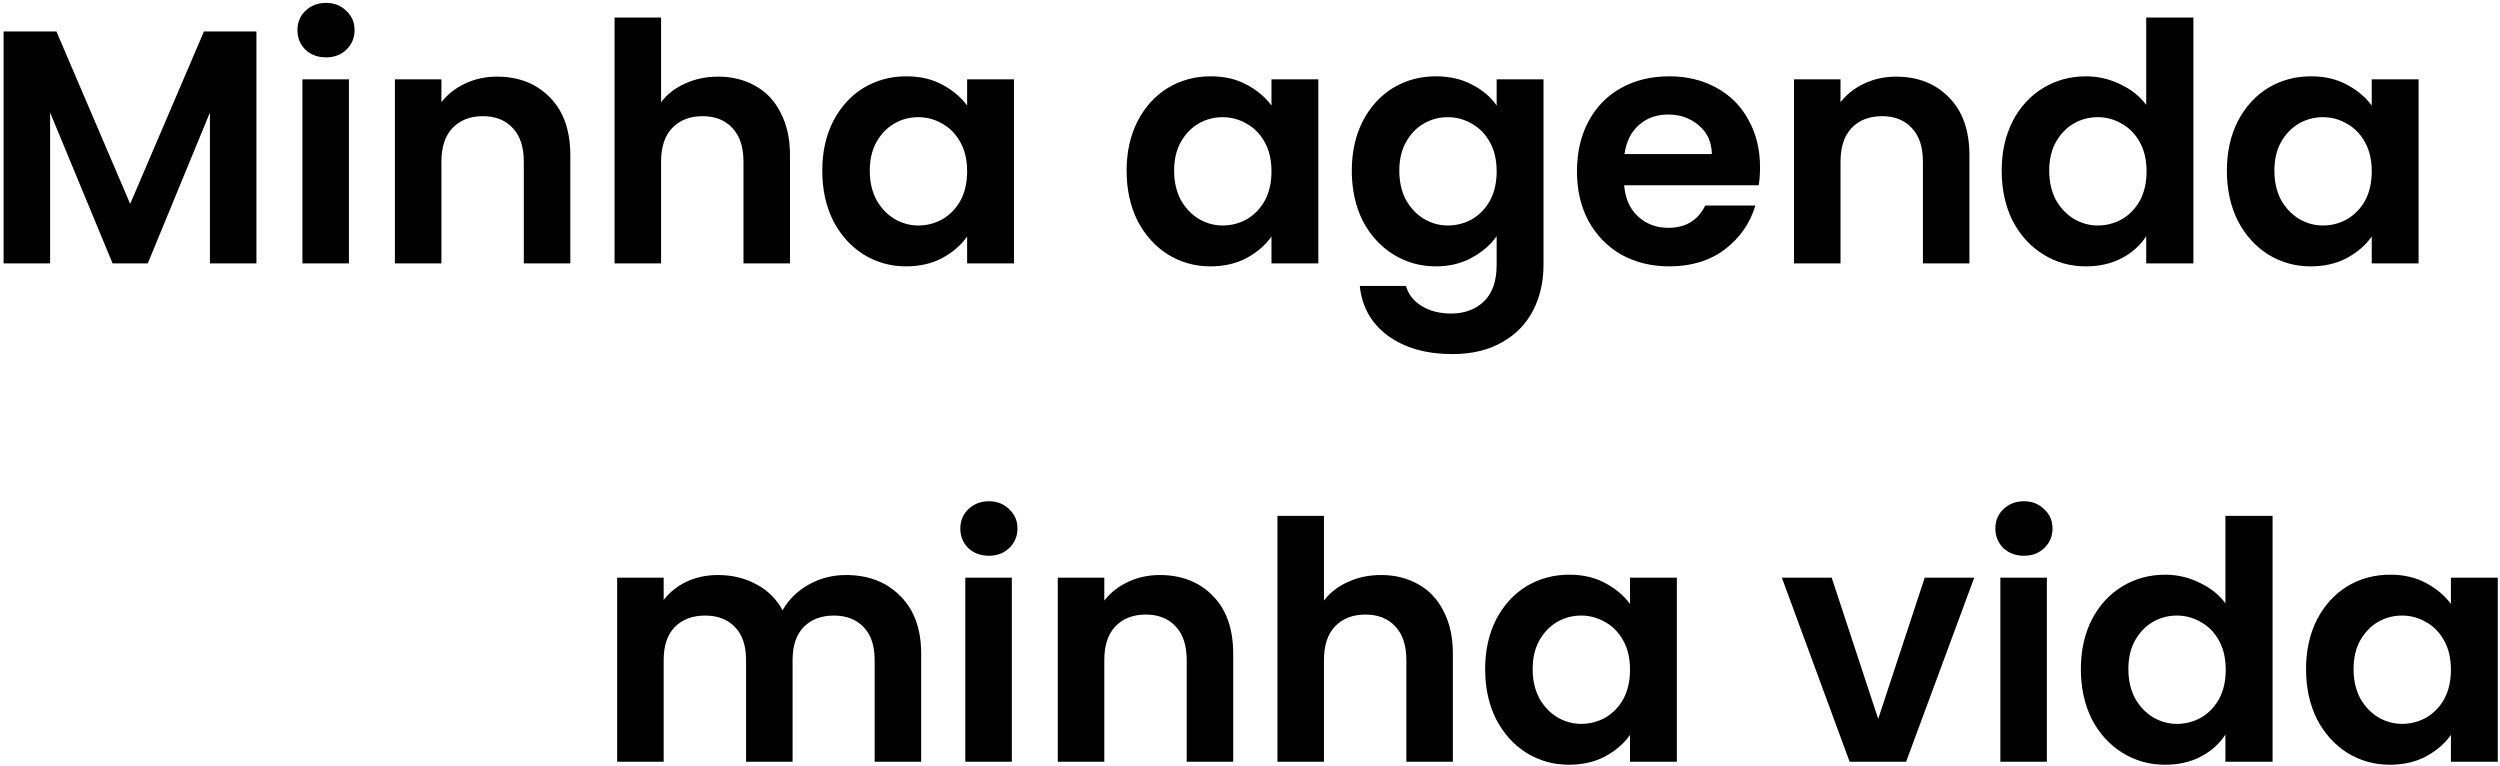 <svg width="617" height="189" viewBox="0 0 617 189" fill="none" xmlns="http://www.w3.org/2000/svg">
<path d="M63.288 7.764V65H51.809V27.772L36.474 65H27.782L12.367 27.772V65H0.887V7.764H13.925L32.129 50.322L50.333 7.764H63.288ZM80.46 14.16C78.438 14.16 76.743 13.531 75.376 12.274C74.064 10.962 73.409 9.349 73.409 7.436C73.409 5.523 74.064 3.937 75.376 2.68C76.743 1.368 78.438 0.712 80.46 0.712C82.483 0.712 84.15 1.368 85.463 2.68C86.829 3.937 87.513 5.523 87.513 7.436C87.513 9.349 86.829 10.962 85.463 12.274C84.15 13.531 82.483 14.16 80.46 14.16ZM86.118 19.572V65H74.638V19.572H86.118ZM122.635 18.916C128.047 18.916 132.42 20.638 135.755 24.082C139.089 27.471 140.757 32.227 140.757 38.35V65H129.277V39.908C129.277 36.3 128.375 33.539 126.571 31.626C124.767 29.658 122.307 28.674 119.191 28.674C116.02 28.674 113.505 29.658 111.647 31.626C109.843 33.539 108.941 36.3 108.941 39.908V65H97.461V19.572H108.941V25.23C110.471 23.262 112.412 21.731 114.763 20.638C117.168 19.49 119.792 18.916 122.635 18.916ZM177.258 18.916C180.702 18.916 183.763 19.681 186.442 21.212C189.12 22.688 191.198 24.902 192.674 27.854C194.204 30.751 194.97 34.25 194.97 38.35V65H183.49V39.908C183.49 36.3 182.588 33.539 180.784 31.626C178.98 29.658 176.52 28.674 173.404 28.674C170.233 28.674 167.718 29.658 165.86 31.626C164.056 33.539 163.154 36.3 163.154 39.908V65H151.674V4.32H163.154V25.23C164.63 23.262 166.598 21.731 169.058 20.638C171.518 19.49 174.251 18.916 177.258 18.916ZM202.935 42.122C202.935 37.53 203.837 33.457 205.641 29.904C207.499 26.351 209.987 23.617 213.103 21.704C216.273 19.791 219.799 18.834 223.681 18.834C227.07 18.834 230.022 19.517 232.537 20.884C235.106 22.251 237.156 23.973 238.687 26.05V19.572H250.249V65H238.687V58.358C237.211 60.49 235.161 62.267 232.537 63.688C229.967 65.055 226.988 65.738 223.599 65.738C219.772 65.738 216.273 64.754 213.103 62.786C209.987 60.818 207.499 58.057 205.641 54.504C203.837 50.896 202.935 46.769 202.935 42.122ZM238.687 42.286C238.687 39.498 238.14 37.12 237.047 35.152C235.953 33.129 234.477 31.599 232.619 30.56C230.76 29.467 228.765 28.92 226.633 28.92C224.501 28.92 222.533 29.439 220.729 30.478C218.925 31.517 217.449 33.047 216.301 35.07C215.207 37.038 214.661 39.389 214.661 42.122C214.661 44.855 215.207 47.261 216.301 49.338C217.449 51.361 218.925 52.919 220.729 54.012C222.587 55.105 224.555 55.652 226.633 55.652C228.765 55.652 230.76 55.133 232.619 54.094C234.477 53.001 235.953 51.47 237.047 49.502C238.14 47.479 238.687 45.074 238.687 42.286ZM278.048 42.122C278.048 37.53 278.95 33.457 280.754 29.904C282.612 26.351 285.1 23.617 288.216 21.704C291.386 19.791 294.912 18.834 298.794 18.834C302.183 18.834 305.135 19.517 307.65 20.884C310.219 22.251 312.269 23.973 313.8 26.05V19.572H325.362V65H313.8V58.358C312.324 60.49 310.274 62.267 307.65 63.688C305.08 65.055 302.101 65.738 298.712 65.738C294.885 65.738 291.386 64.754 288.216 62.786C285.1 60.818 282.612 58.057 280.754 54.504C278.95 50.896 278.048 46.769 278.048 42.122ZM313.8 42.286C313.8 39.498 313.253 37.12 312.16 35.152C311.066 33.129 309.59 31.599 307.732 30.56C305.873 29.467 303.878 28.92 301.746 28.92C299.614 28.92 297.646 29.439 295.842 30.478C294.038 31.517 292.562 33.047 291.414 35.07C290.32 37.038 289.774 39.389 289.774 42.122C289.774 44.855 290.32 47.261 291.414 49.338C292.562 51.361 294.038 52.919 295.842 54.012C297.7 55.105 299.668 55.652 301.746 55.652C303.878 55.652 305.873 55.133 307.732 54.094C309.59 53.001 311.066 51.47 312.16 49.502C313.253 47.479 313.8 45.074 313.8 42.286ZM354.368 18.834C357.757 18.834 360.737 19.517 363.306 20.884C365.875 22.196 367.898 23.918 369.374 26.05V19.572H380.936V65.328C380.936 69.537 380.089 73.282 378.394 76.562C376.699 79.897 374.157 82.521 370.768 84.434C367.379 86.402 363.279 87.386 358.468 87.386C352.017 87.386 346.715 85.883 342.56 82.876C338.46 79.869 336.137 75.769 335.59 70.576H346.988C347.589 72.653 348.874 74.293 350.842 75.496C352.865 76.753 355.297 77.382 358.14 77.382C361.475 77.382 364.181 76.371 366.258 74.348C368.335 72.38 369.374 69.373 369.374 65.328V58.276C367.898 60.408 365.848 62.185 363.224 63.606C360.655 65.027 357.703 65.738 354.368 65.738C350.541 65.738 347.043 64.754 343.872 62.786C340.701 60.818 338.187 58.057 336.328 54.504C334.524 50.896 333.622 46.769 333.622 42.122C333.622 37.53 334.524 33.457 336.328 29.904C338.187 26.351 340.674 23.617 343.79 21.704C346.961 19.791 350.487 18.834 354.368 18.834ZM369.374 42.286C369.374 39.498 368.827 37.12 367.734 35.152C366.641 33.129 365.165 31.599 363.306 30.56C361.447 29.467 359.452 28.92 357.32 28.92C355.188 28.92 353.22 29.439 351.416 30.478C349.612 31.517 348.136 33.047 346.988 35.07C345.895 37.038 345.348 39.389 345.348 42.122C345.348 44.855 345.895 47.261 346.988 49.338C348.136 51.361 349.612 52.919 351.416 54.012C353.275 55.105 355.243 55.652 357.32 55.652C359.452 55.652 361.447 55.133 363.306 54.094C365.165 53.001 366.641 51.47 367.734 49.502C368.827 47.479 369.374 45.074 369.374 42.286ZM434.378 41.302C434.378 42.942 434.269 44.418 434.05 45.73H400.84C401.114 49.01 402.262 51.579 404.284 53.438C406.307 55.297 408.794 56.226 411.746 56.226C416.01 56.226 419.044 54.395 420.848 50.732H433.23C431.918 55.105 429.404 58.713 425.686 61.556C421.969 64.344 417.404 65.738 411.992 65.738C407.619 65.738 403.683 64.781 400.184 62.868C396.74 60.9 394.034 58.139 392.066 54.586C390.153 51.033 389.196 46.933 389.196 42.286C389.196 37.585 390.153 33.457 392.066 29.904C393.98 26.351 396.658 23.617 400.102 21.704C403.546 19.791 407.51 18.834 411.992 18.834C416.311 18.834 420.165 19.763 423.554 21.622C426.998 23.481 429.65 26.132 431.508 29.576C433.422 32.965 434.378 36.874 434.378 41.302ZM422.488 38.022C422.434 35.07 421.368 32.719 419.29 30.97C417.213 29.166 414.671 28.264 411.664 28.264C408.822 28.264 406.416 29.139 404.448 30.888C402.535 32.583 401.36 34.961 400.922 38.022H422.488ZM467.932 18.916C473.344 18.916 477.717 20.638 481.052 24.082C484.386 27.471 486.054 32.227 486.054 38.35V65H474.574V39.908C474.574 36.3 473.672 33.539 471.868 31.626C470.064 29.658 467.604 28.674 464.488 28.674C461.317 28.674 458.802 29.658 456.944 31.626C455.14 33.539 454.238 36.3 454.238 39.908V65H442.758V19.572H454.238V25.23C455.768 23.262 457.709 21.731 460.06 20.638C462.465 19.49 465.089 18.916 467.932 18.916ZM494.018 42.122C494.018 37.53 494.92 33.457 496.724 29.904C498.583 26.351 501.098 23.617 504.269 21.704C507.439 19.791 510.965 18.834 514.847 18.834C517.799 18.834 520.614 19.49 523.293 20.802C525.971 22.059 528.103 23.754 529.689 25.886V4.32H541.333V65H529.689V58.276C528.267 60.517 526.272 62.321 523.703 63.688C521.133 65.055 518.154 65.738 514.765 65.738C510.938 65.738 507.439 64.754 504.269 62.786C501.098 60.818 498.583 58.057 496.724 54.504C494.92 50.896 494.018 46.769 494.018 42.122ZM529.771 42.286C529.771 39.498 529.224 37.12 528.131 35.152C527.037 33.129 525.561 31.599 523.703 30.56C521.844 29.467 519.849 28.92 517.717 28.92C515.585 28.92 513.617 29.439 511.812 30.478C510.009 31.517 508.533 33.047 507.385 35.07C506.291 37.038 505.745 39.389 505.745 42.122C505.745 44.855 506.291 47.261 507.385 49.338C508.533 51.361 510.009 52.919 511.812 54.012C513.671 55.105 515.639 55.652 517.717 55.652C519.849 55.652 521.844 55.133 523.703 54.094C525.561 53.001 527.037 51.47 528.131 49.502C529.224 47.479 529.771 45.074 529.771 42.286ZM549.593 42.122C549.593 37.53 550.495 33.457 552.299 29.904C554.157 26.351 556.645 23.617 559.761 21.704C562.931 19.791 566.457 18.834 570.339 18.834C573.728 18.834 576.68 19.517 579.195 20.884C581.764 22.251 583.814 23.973 585.345 26.05V19.572H596.907V65H585.345V58.358C583.869 60.49 581.819 62.267 579.195 63.688C576.625 65.055 573.646 65.738 570.257 65.738C566.43 65.738 562.931 64.754 559.761 62.786C556.645 60.818 554.157 58.057 552.299 54.504C550.495 50.896 549.593 46.769 549.593 42.122ZM585.345 42.286C585.345 39.498 584.798 37.12 583.705 35.152C582.611 33.129 581.135 31.599 579.277 30.56C577.418 29.467 575.423 28.92 573.291 28.92C571.159 28.92 569.191 29.439 567.387 30.478C565.583 31.517 564.107 33.047 562.959 35.07C561.865 37.038 561.319 39.389 561.319 42.122C561.319 44.855 561.865 47.261 562.959 49.338C564.107 51.361 565.583 52.919 567.387 54.012C569.245 55.105 571.213 55.652 573.291 55.652C575.423 55.652 577.418 55.133 579.277 54.094C581.135 53.001 582.611 51.47 583.705 49.502C584.798 47.479 585.345 45.074 585.345 42.286ZM208.73 141.916C214.306 141.916 218.789 143.638 222.178 147.082C225.622 150.471 227.344 155.227 227.344 161.35V188H215.864V162.908C215.864 159.355 214.962 156.649 213.158 154.79C211.354 152.877 208.894 151.92 205.778 151.92C202.662 151.92 200.175 152.877 198.316 154.79C196.512 156.649 195.61 159.355 195.61 162.908V188H184.13V162.908C184.13 159.355 183.228 156.649 181.424 154.79C179.62 152.877 177.16 151.92 174.044 151.92C170.874 151.92 168.359 152.877 166.5 154.79C164.696 156.649 163.794 159.355 163.794 162.908V188H152.314V142.572H163.794V148.066C165.27 146.153 167.156 144.649 169.452 143.556C171.803 142.463 174.372 141.916 177.16 141.916C180.714 141.916 183.884 142.681 186.672 144.212C189.46 145.688 191.62 147.82 193.15 150.608C194.626 147.984 196.758 145.879 199.546 144.294C202.389 142.709 205.45 141.916 208.73 141.916ZM244.06 137.16C242.037 137.16 240.343 136.531 238.976 135.274C237.664 133.962 237.008 132.349 237.008 130.436C237.008 128.523 237.664 126.937 238.976 125.68C240.343 124.368 242.037 123.712 244.06 123.712C246.083 123.712 247.75 124.368 249.062 125.68C250.429 126.937 251.112 128.523 251.112 130.436C251.112 132.349 250.429 133.962 249.062 135.274C247.75 136.531 246.083 137.16 244.06 137.16ZM249.718 142.572V188H238.238V142.572H249.718ZM286.234 141.916C291.646 141.916 296.02 143.638 299.354 147.082C302.689 150.471 304.356 155.227 304.356 161.35V188H292.876V162.908C292.876 159.3 291.974 156.539 290.17 154.626C288.366 152.658 285.906 151.674 282.79 151.674C279.62 151.674 277.105 152.658 275.246 154.626C273.442 156.539 272.54 159.3 272.54 162.908V188H261.06V142.572H272.54V148.23C274.071 146.262 276.012 144.731 278.362 143.638C280.768 142.49 283.392 141.916 286.234 141.916ZM340.857 141.916C344.301 141.916 347.363 142.681 350.041 144.212C352.72 145.688 354.797 147.902 356.273 150.854C357.804 153.751 358.569 157.25 358.569 161.35V188H347.089V162.908C347.089 159.3 346.187 156.539 344.383 154.626C342.579 152.658 340.119 151.674 337.003 151.674C333.833 151.674 331.318 152.658 329.459 154.626C327.655 156.539 326.753 159.3 326.753 162.908V188H315.273V127.32H326.753V148.23C328.229 146.262 330.197 144.731 332.657 143.638C335.117 142.49 337.851 141.916 340.857 141.916ZM366.534 165.122C366.534 160.53 367.436 156.457 369.24 152.904C371.099 149.351 373.586 146.617 376.702 144.704C379.873 142.791 383.399 141.834 387.28 141.834C390.669 141.834 393.621 142.517 396.136 143.884C398.705 145.251 400.755 146.973 402.286 149.05V142.572H413.848V188H402.286V181.358C400.81 183.49 398.76 185.267 396.136 186.688C393.567 188.055 390.587 188.738 387.198 188.738C383.371 188.738 379.873 187.754 376.702 185.786C373.586 183.818 371.099 181.057 369.24 177.504C367.436 173.896 366.534 169.769 366.534 165.122ZM402.286 165.286C402.286 162.498 401.739 160.12 400.646 158.152C399.553 156.129 398.077 154.599 396.218 153.56C394.359 152.467 392.364 151.92 390.232 151.92C388.1 151.92 386.132 152.439 384.328 153.478C382.524 154.517 381.048 156.047 379.9 158.07C378.807 160.038 378.26 162.389 378.26 165.122C378.26 167.855 378.807 170.261 379.9 172.338C381.048 174.361 382.524 175.919 384.328 177.012C386.187 178.105 388.155 178.652 390.232 178.652C392.364 178.652 394.359 178.133 396.218 177.094C398.077 176.001 399.553 174.47 400.646 172.502C401.739 170.479 402.286 168.074 402.286 165.286ZM463.541 177.422L475.021 142.572H487.239L470.429 188H456.489L439.761 142.572H452.061L463.541 177.422ZM499.509 137.16C497.487 137.16 495.792 136.531 494.425 135.274C493.113 133.962 492.457 132.349 492.457 130.436C492.457 128.523 493.113 126.937 494.425 125.68C495.792 124.368 497.487 123.712 499.509 123.712C501.532 123.712 503.199 124.368 504.511 125.68C505.878 126.937 506.561 128.523 506.561 130.436C506.561 132.349 505.878 133.962 504.511 135.274C503.199 136.531 501.532 137.16 499.509 137.16ZM505.167 142.572V188H493.687V142.572H505.167ZM513.558 165.122C513.558 160.53 514.46 156.457 516.264 152.904C518.122 149.351 520.637 146.617 523.808 144.704C526.978 142.791 530.504 141.834 534.386 141.834C537.338 141.834 540.153 142.49 542.832 143.802C545.51 145.059 547.642 146.754 549.228 148.886V127.32H560.872V188H549.228V181.276C547.806 183.517 545.811 185.321 543.242 186.688C540.672 188.055 537.693 188.738 534.304 188.738C530.477 188.738 526.978 187.754 523.808 185.786C520.637 183.818 518.122 181.057 516.264 177.504C514.46 173.896 513.558 169.769 513.558 165.122ZM549.31 165.286C549.31 162.498 548.763 160.12 547.67 158.152C546.576 156.129 545.1 154.599 543.242 153.56C541.383 152.467 539.388 151.92 537.256 151.92C535.124 151.92 533.156 152.439 531.352 153.478C529.548 154.517 528.072 156.047 526.924 158.07C525.83 160.038 525.284 162.389 525.284 165.122C525.284 167.855 525.83 170.261 526.924 172.338C528.072 174.361 529.548 175.919 531.352 177.012C533.21 178.105 535.178 178.652 537.256 178.652C539.388 178.652 541.383 178.133 543.242 177.094C545.1 176.001 546.576 174.47 547.67 172.502C548.763 170.479 549.31 168.074 549.31 165.286ZM569.132 165.122C569.132 160.53 570.034 156.457 571.838 152.904C573.696 149.351 576.184 146.617 579.3 144.704C582.47 142.791 585.996 141.834 589.878 141.834C593.267 141.834 596.219 142.517 598.734 143.884C601.303 145.251 603.353 146.973 604.884 149.05V142.572H616.446V188H604.884V181.358C603.408 183.49 601.358 185.267 598.734 186.688C596.164 188.055 593.185 188.738 589.796 188.738C585.969 188.738 582.47 187.754 579.3 185.786C576.184 183.818 573.696 181.057 571.838 177.504C570.034 173.896 569.132 169.769 569.132 165.122ZM604.884 165.286C604.884 162.498 604.337 160.12 603.244 158.152C602.15 156.129 600.674 154.599 598.816 153.56C596.957 152.467 594.962 151.92 592.83 151.92C590.698 151.92 588.73 152.439 586.926 153.478C585.122 154.517 583.646 156.047 582.498 158.07C581.404 160.038 580.858 162.389 580.858 165.122C580.858 167.855 581.404 170.261 582.498 172.338C583.646 174.361 585.122 175.919 586.926 177.012C588.784 178.105 590.752 178.652 592.83 178.652C594.962 178.652 596.957 178.133 598.816 177.094C600.674 176.001 602.15 174.47 603.244 172.502C604.337 170.479 604.884 168.074 604.884 165.286Z" fill="black"/>
</svg>
